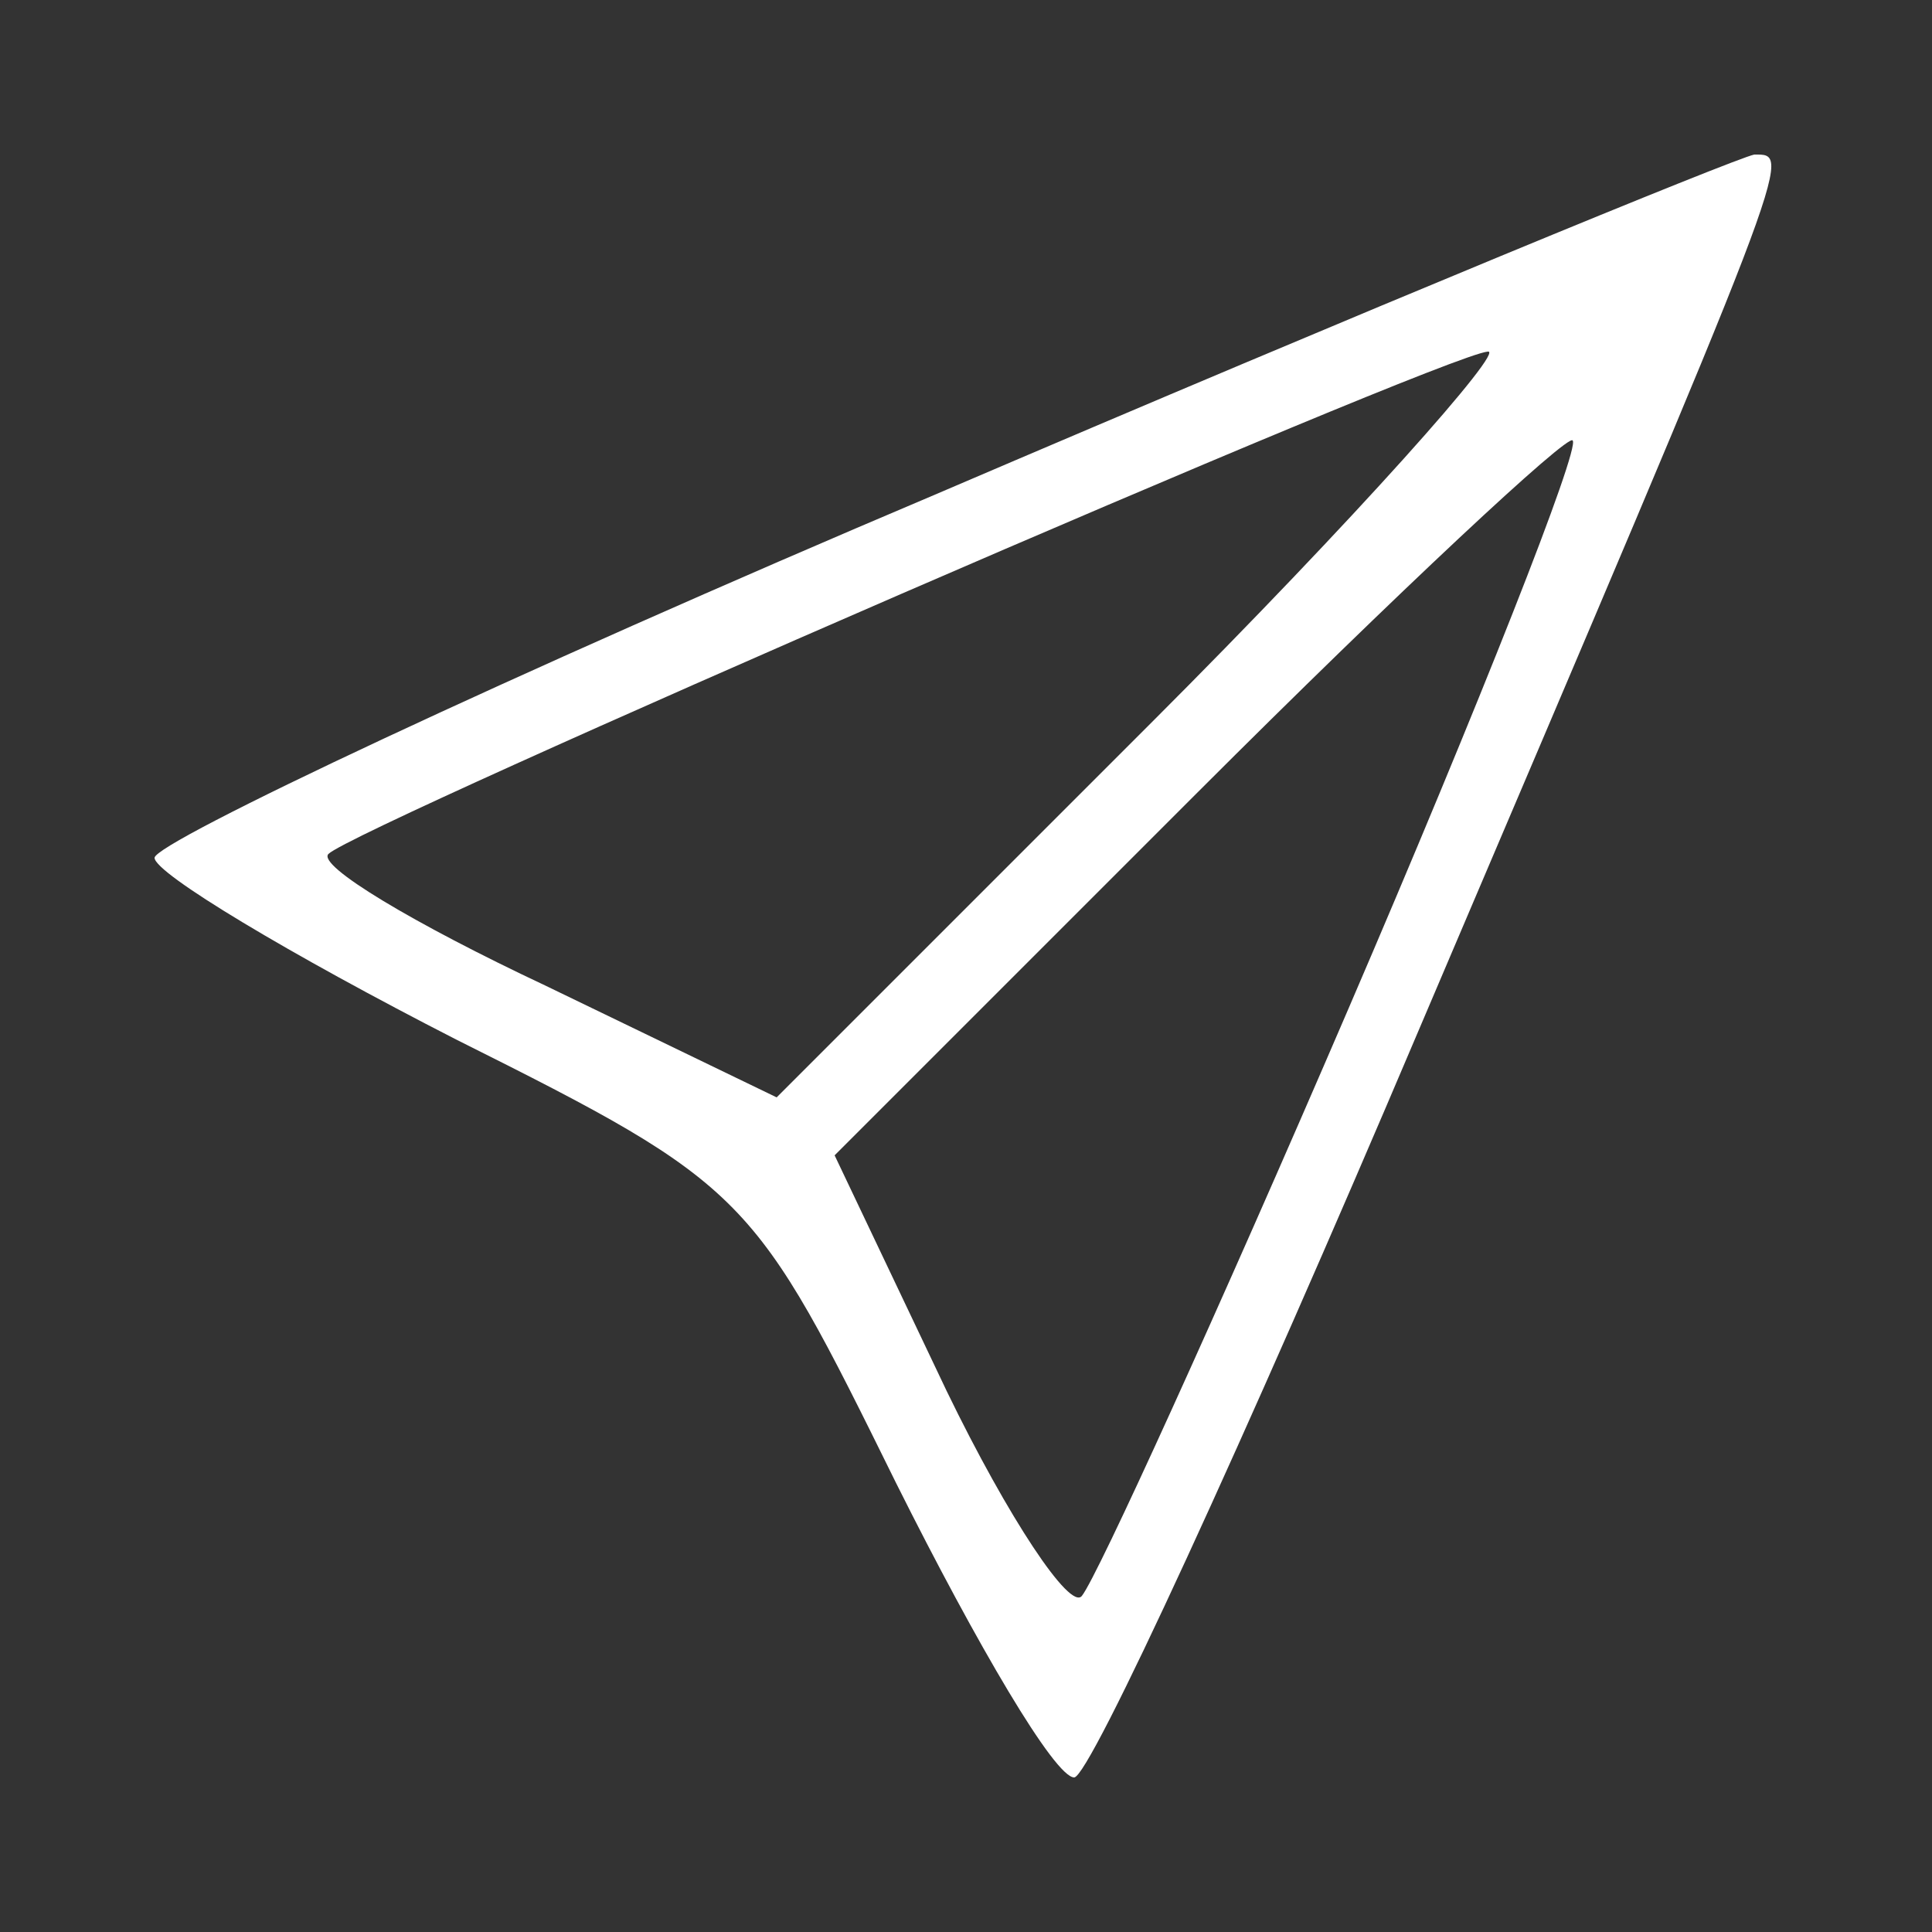 <?xml version="1.0" standalone="no"?>
<!DOCTYPE svg PUBLIC "-//W3C//DTD SVG 20010904//EN"
 "http://www.w3.org/TR/2001/REC-SVG-20010904/DTD/svg10.dtd">
<svg version="1.0" xmlns="http://www.w3.org/2000/svg"
 width="50pt" height="50pt" viewBox="0 0 50 50"
 preserveAspectRatio="xMidYMid meet">

<rect x="0" y="0" width="50" height="50" fill="#333333" stroke="none"/>

<g transform="translate(0,50) scale(0.1,-0.1)"
fill="#FFFFFF" stroke="none">
<path d="M242 372 c-111 -47 -202 -90 -202 -94 0 -4 35 -25 78 -47 76 -38 77
-40 114 -115 21 -42 41 -76 46 -76 4 0 44 87 89 193 98 230 97 227 87 227 -5
-1 -100 -40 -212 -88z m56 -59 l-97 -97 -60 29 c-34 16 -59 31 -56 34 7 7 288
129 300 130 5 1 -34 -43 -87 -96z m51 -74 c-34 -79 -65 -147 -69 -152 -3 -4
-19 20 -35 53 l-29 61 94 94 c52 52 96 93 97 91 2 -2 -24 -68 -58 -147z"/>
</g>
</svg>
